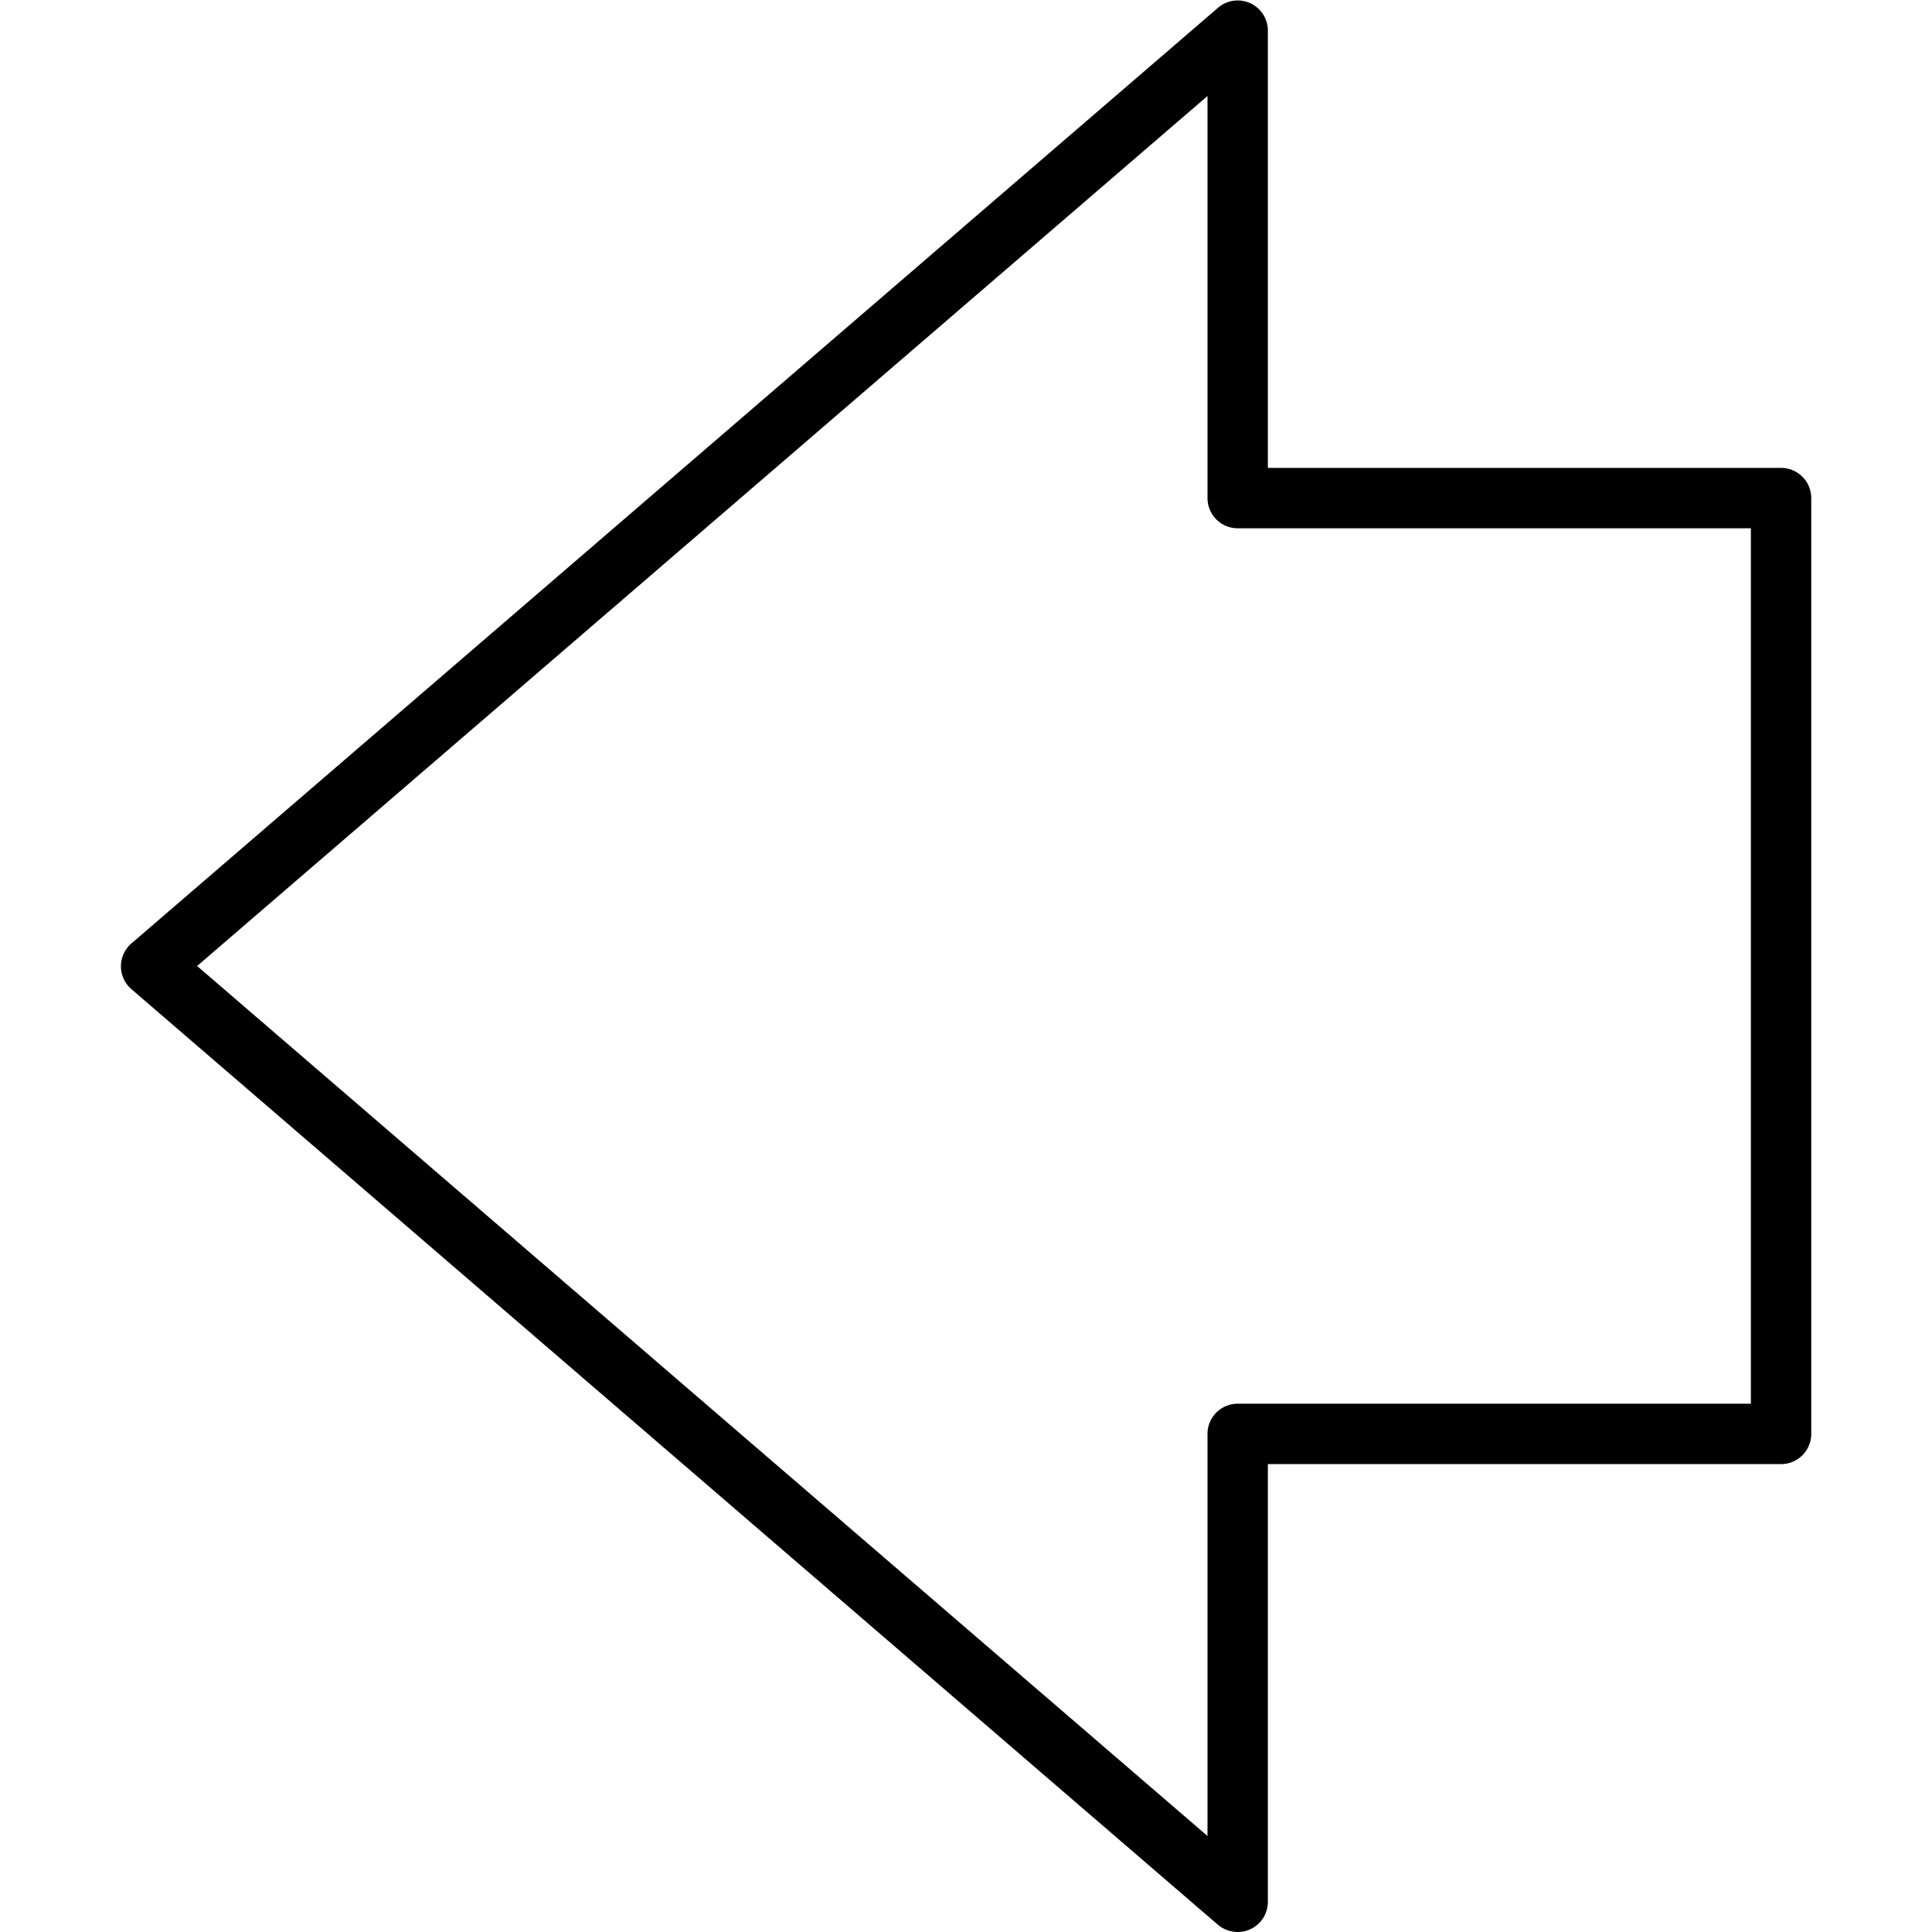 <?xml version="1.0" ?><svg data-name="Слой 1" id="Слой_1" viewBox="0 0 128 128" xmlns="http://www.w3.org/2000/svg"><title/><path d="M82,128a2.05,2.05,0,0,1-1.31-.48l-72-62a2,2,0,0,1,0-3l72-62A2,2,0,0,1,84,2V31h34a2,2,0,0,1,2,2V95a2,2,0,0,1-2,2H84v29a2,2,0,0,1-2,2ZM13.06,64,80,121.64V95a2,2,0,0,1,2-2h34V35H82a2,2,0,0,1-2-2V6.36Z"/></svg>
